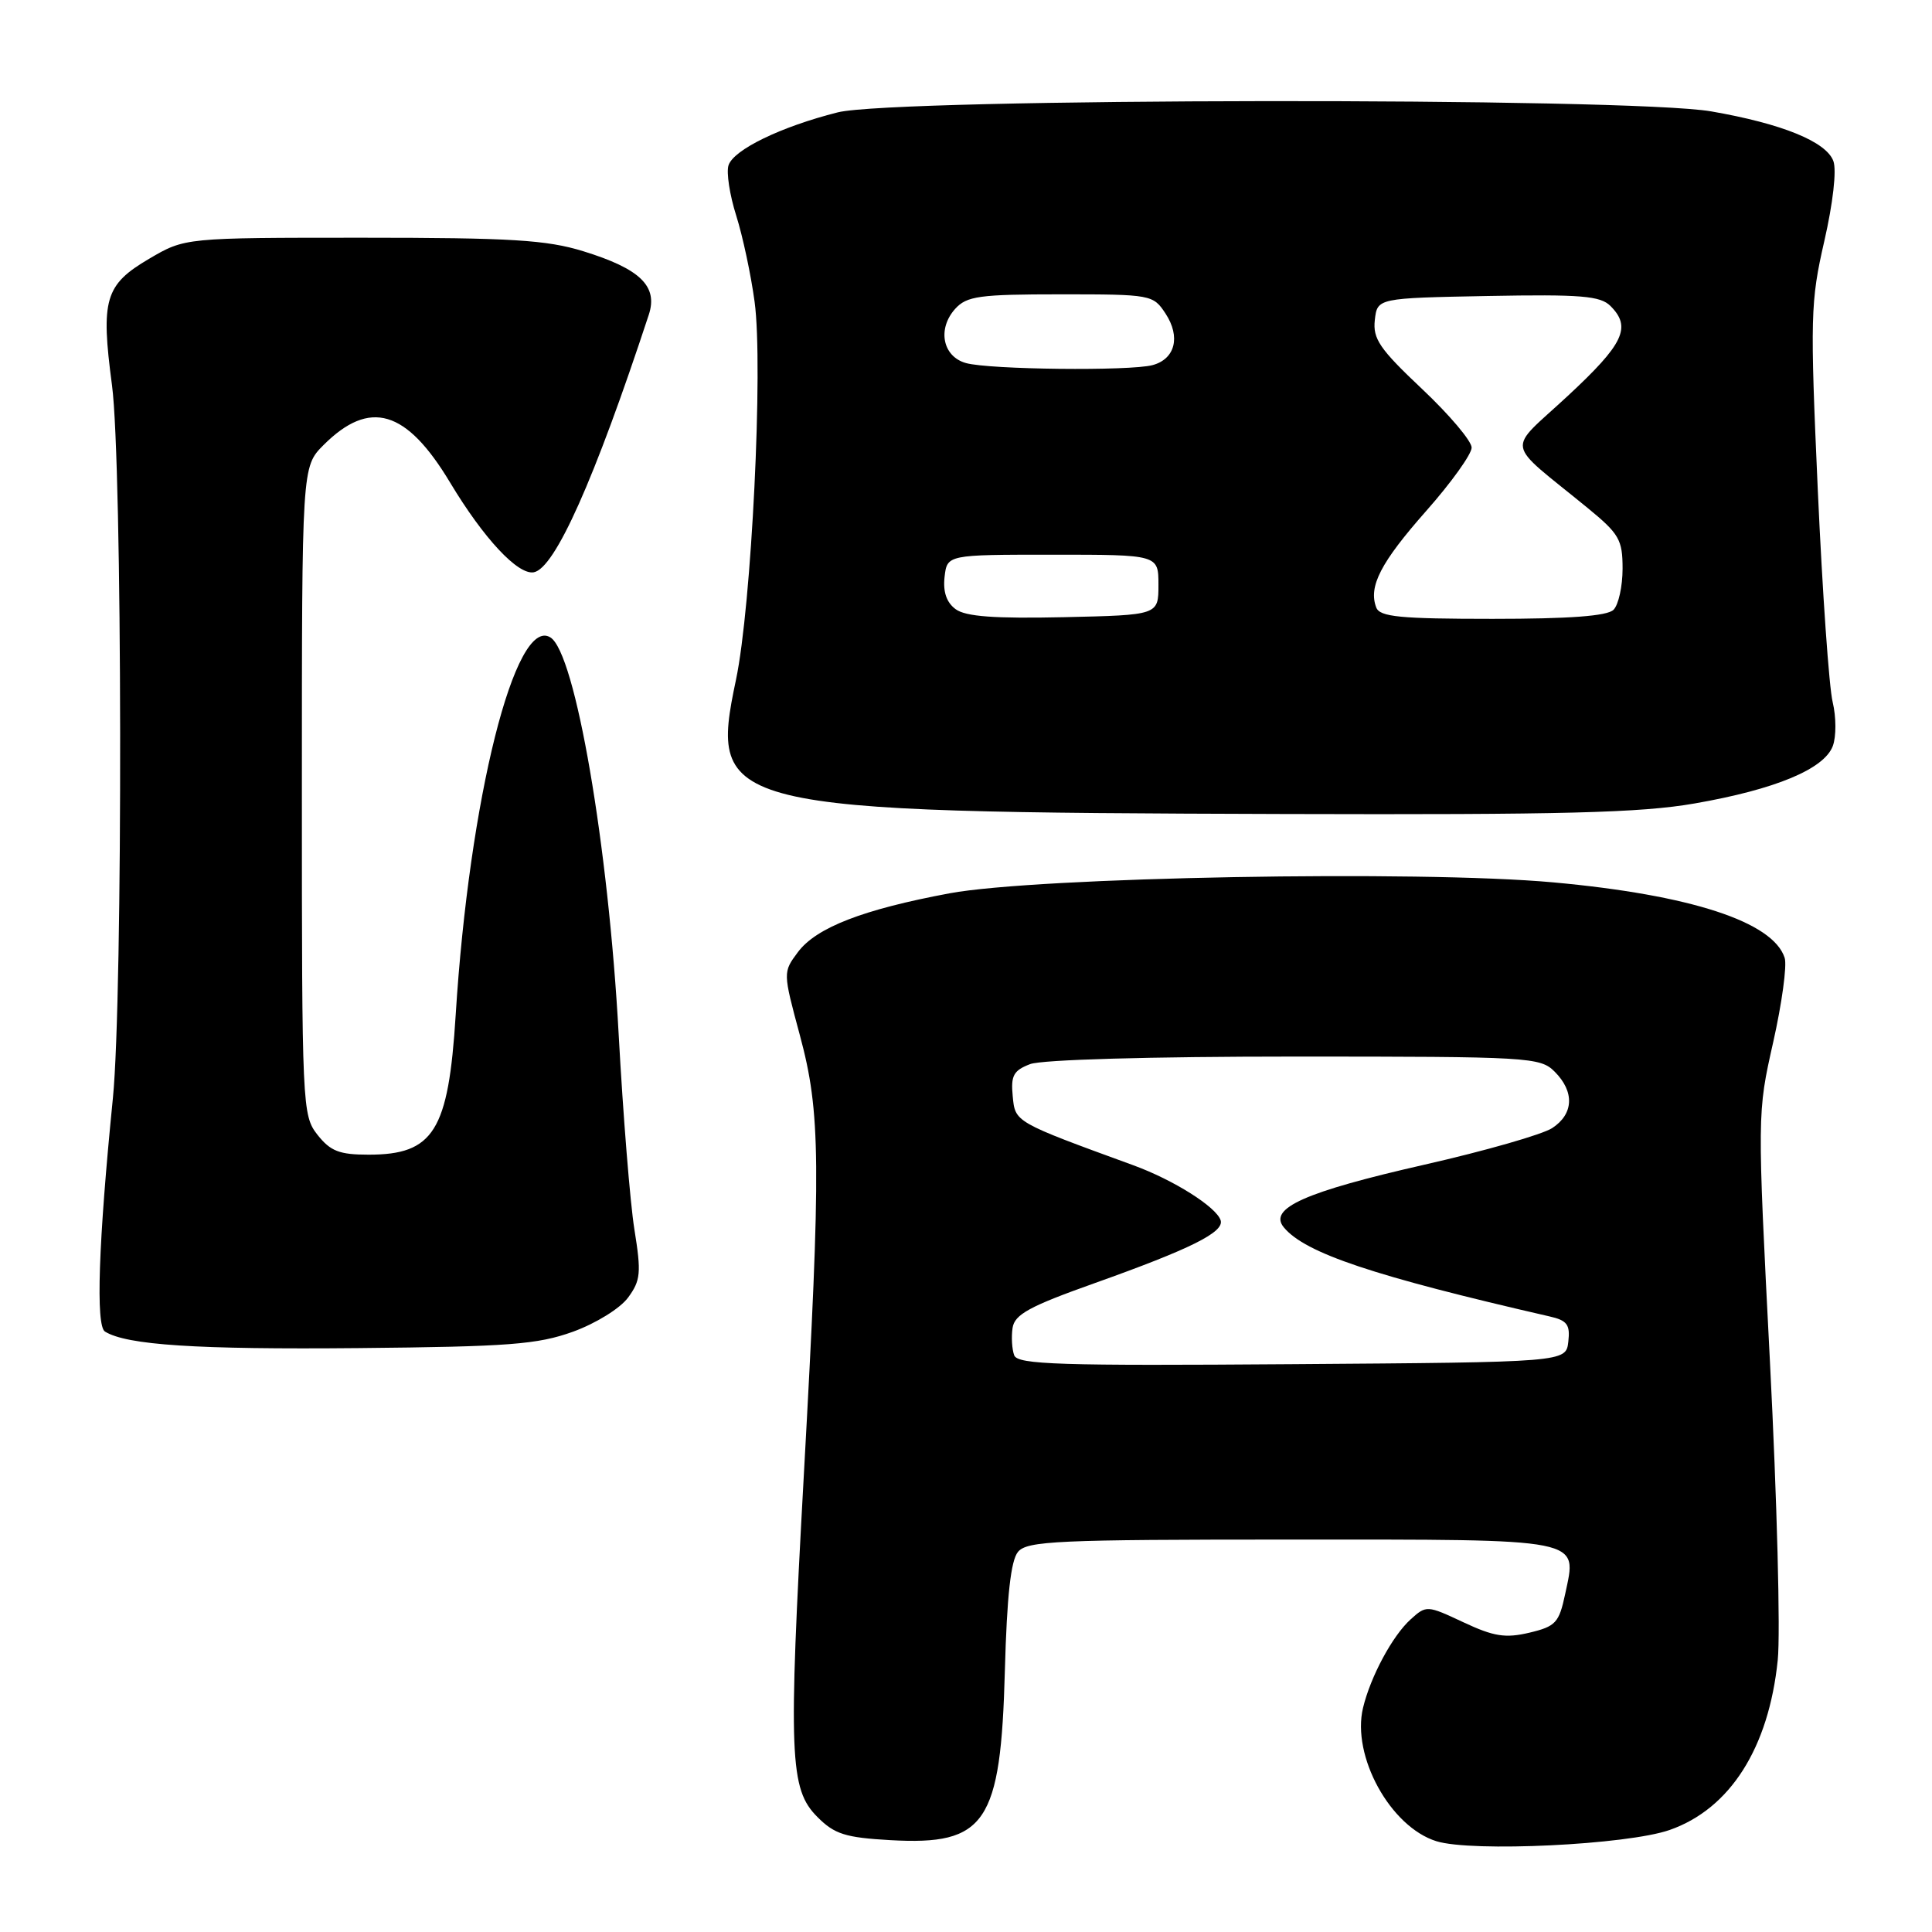 <?xml version="1.0" encoding="UTF-8" standalone="no"?>
<!DOCTYPE svg PUBLIC "-//W3C//DTD SVG 1.1//EN" "http://www.w3.org/Graphics/SVG/1.1/DTD/svg11.dtd" >
<svg xmlns="http://www.w3.org/2000/svg" xmlns:xlink="http://www.w3.org/1999/xlink" version="1.1" viewBox="0 0 256 256">
 <g >
 <path fill="currentColor"
d=" M 221.24 242.48 C 229.24 239.68 234.37 231.62 235.56 219.97 C 235.93 216.41 235.46 198.64 234.53 180.50 C 232.84 147.51 232.84 147.50 234.95 138.13 C 236.11 132.98 236.80 127.94 236.48 126.93 C 234.96 122.15 224.03 118.58 205.83 116.92 C 188.04 115.29 137.39 116.21 125.81 118.37 C 114.34 120.51 108.15 122.91 105.72 126.17 C 103.74 128.83 103.74 128.83 105.98 137.15 C 108.75 147.42 108.81 153.97 106.51 195.48 C 104.45 232.73 104.62 237.07 108.31 240.76 C 110.58 243.04 112.01 243.49 117.99 243.83 C 130.62 244.54 132.61 241.60 133.15 221.38 C 133.42 211.45 133.94 206.78 134.89 205.63 C 136.10 204.18 140.07 204.00 171.00 204.00 C 210.29 204.00 208.97 203.74 207.39 211.23 C 206.58 215.03 206.14 215.51 202.65 216.34 C 199.47 217.09 197.94 216.85 193.91 214.96 C 189.09 212.70 189.00 212.69 186.91 214.58 C 184.51 216.75 181.61 222.14 180.61 226.29 C 179.07 232.69 184.23 242.07 190.33 243.97 C 195.04 245.44 215.61 244.45 221.24 242.48 Z  M 75.92 176.46 C 78.95 175.36 82.17 173.37 83.22 171.94 C 84.89 169.67 84.99 168.67 84.06 162.90 C 83.49 159.34 82.56 147.73 81.98 137.11 C 80.62 112.06 76.23 86.49 72.93 84.46 C 68.27 81.57 62.17 105.87 60.38 134.50 C 59.42 149.86 57.47 153.00 48.85 153.00 C 44.96 153.00 43.79 152.54 42.07 150.37 C 40.05 147.79 40.00 146.72 40.00 104.79 C 40.00 61.85 40.00 61.85 42.87 58.97 C 49.00 52.85 53.84 54.28 59.64 63.94 C 64.09 71.35 68.63 76.21 70.73 75.83 C 73.53 75.31 78.76 63.60 85.97 41.70 C 87.21 37.92 84.83 35.62 77.29 33.29 C 72.42 31.79 67.75 31.50 48.00 31.50 C 24.50 31.50 24.50 31.50 19.76 34.29 C 13.90 37.73 13.33 39.68 14.84 51.05 C 16.22 61.37 16.30 132.04 14.96 145.50 C 13.04 164.69 12.67 175.68 13.91 176.44 C 16.79 178.23 26.05 178.83 47.50 178.63 C 67.46 178.44 71.22 178.15 75.92 176.46 Z  M 224.56 106.46 C 235.25 104.60 241.73 101.90 242.86 98.84 C 243.32 97.60 243.31 94.99 242.84 93.04 C 242.36 91.09 241.48 78.47 240.87 65.00 C 239.84 41.98 239.89 39.98 241.73 31.95 C 242.88 26.93 243.38 22.55 242.93 21.34 C 241.98 18.77 236.14 16.39 226.75 14.76 C 215.88 12.87 118.56 12.98 111.00 14.89 C 103.47 16.79 97.19 19.84 96.53 21.91 C 96.23 22.85 96.69 25.85 97.55 28.56 C 98.41 31.28 99.51 36.42 99.99 40.00 C 101.15 48.53 99.58 80.33 97.52 90.08 C 93.90 107.26 95.44 107.63 170.12 107.86 C 207.17 107.97 217.40 107.71 224.56 106.46 Z  M 134.39 179.59 C 134.09 178.79 133.99 177.16 134.17 175.96 C 134.44 174.17 136.40 173.10 145.03 170.03 C 157.82 165.47 162.25 163.26 161.74 161.69 C 161.15 159.91 155.50 156.35 150.19 154.41 C 134.38 148.64 134.52 148.71 134.19 145.25 C 133.92 142.52 134.30 141.84 136.50 141.00 C 138.06 140.41 152.38 140.00 171.57 140.00 C 202.67 140.00 204.08 140.08 206.00 142.00 C 208.66 144.66 208.53 147.61 205.67 149.48 C 204.38 150.32 196.78 152.50 188.77 154.32 C 172.90 157.93 168.01 160.11 170.12 162.64 C 172.95 166.05 182.00 169.08 205.31 174.43 C 207.66 174.96 208.07 175.52 207.81 177.78 C 207.50 180.50 207.50 180.50 171.22 180.76 C 140.40 180.99 134.86 180.81 134.39 179.59 Z  M 126.64 80.73 C 125.42 79.84 124.94 78.43 125.16 76.45 C 125.50 73.50 125.50 73.50 139.50 73.50 C 153.50 73.50 153.50 73.50 153.50 77.50 C 153.50 81.50 153.50 81.50 140.98 81.78 C 131.78 81.98 127.98 81.70 126.64 80.73 Z  M 182.36 80.50 C 181.30 77.72 182.94 74.54 188.99 67.69 C 192.30 63.95 195.00 60.18 195.00 59.31 C 195.00 58.44 192.04 54.94 188.42 51.53 C 182.82 46.25 181.89 44.89 182.17 42.41 C 182.50 39.50 182.50 39.50 197.15 39.22 C 209.49 38.99 212.06 39.20 213.40 40.55 C 216.21 43.36 215.16 45.57 207.75 52.45 C 199.56 60.06 199.23 58.19 210.36 67.30 C 214.56 70.74 215.00 71.51 215.00 75.35 C 215.00 77.69 214.46 80.14 213.80 80.80 C 212.97 81.63 207.97 82.00 197.77 82.00 C 185.50 82.00 182.84 81.74 182.36 80.50 Z  M 128.00 48.11 C 124.90 47.25 124.17 43.58 126.57 40.92 C 128.10 39.23 129.76 39.00 140.54 39.00 C 152.54 39.00 152.80 39.05 154.44 41.55 C 156.46 44.63 155.72 47.57 152.72 48.38 C 149.73 49.18 131.13 48.98 128.00 48.11 Z "/>
</g>
</svg>
